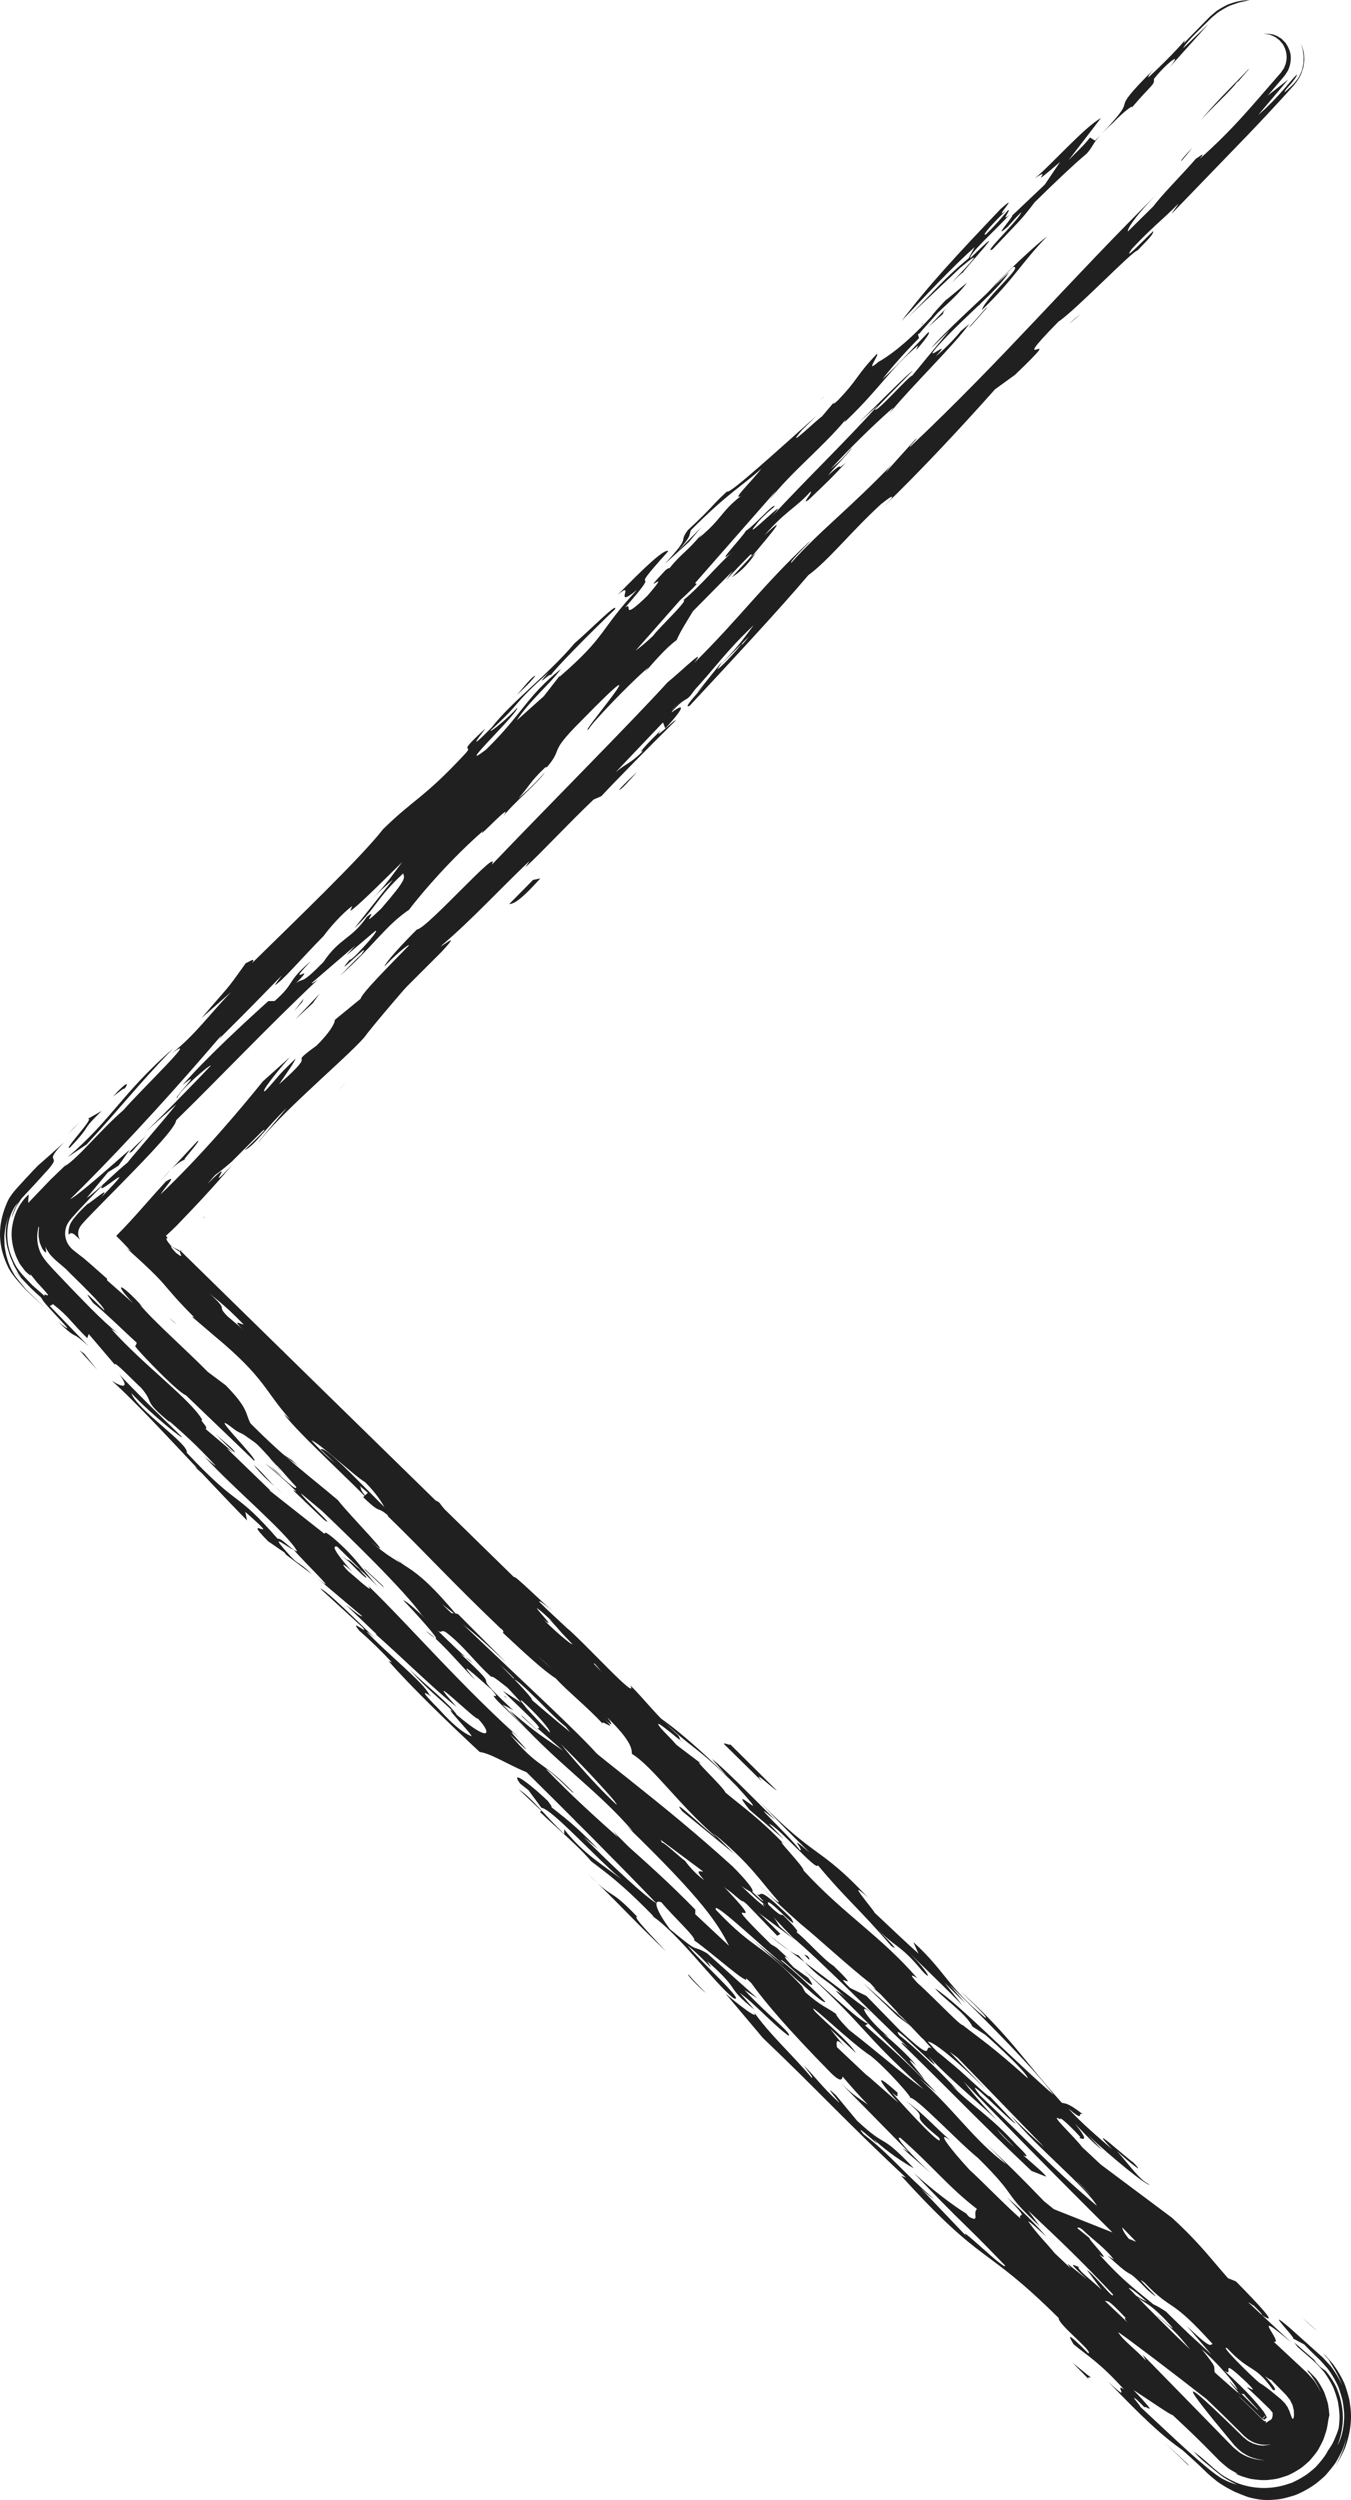 <svg width="40" height="74" viewBox="0 0 40 74" fill="none" xmlns="http://www.w3.org/2000/svg">
<path d="M32.956 3.634C33.273 3.299 33.601 3.058 33.498 3.2C34.107 2.481 34.182 2.527 34.165 2.337C34.54 1.859 35.063 1.473 34.621 2.001L35.784 0.705L35.035 1.426C35.092 1.283 35.392 0.995 35.693 0.701L35.806 0.59L35.834 0.563L35.847 0.549L35.908 0.494L35.968 0.445L36.026 0.397L36.055 0.373C36.063 0.366 36.091 0.349 36.108 0.337C36.187 0.287 36.268 0.241 36.345 0.2C36.425 0.159 36.482 0.147 36.548 0.121C36.611 0.101 36.669 0.075 36.725 0.065C36.837 0.042 36.931 0.022 37 0L36.865 0.01C36.745 0.018 36.627 0.041 36.514 0.079C36.442 0.102 36.371 0.119 36.275 0.173C36.228 0.197 36.181 0.223 36.136 0.251L36.067 0.294C36.047 0.305 36.029 0.318 36.011 0.332L35.881 0.441L35.872 0.448L35.813 0.501L35.798 0.517L35.768 0.548L35.706 0.611L35.047 1.283L35.084 1.188C34.813 1.522 34.213 2.1 33.997 2.294C34.015 2.247 33.972 2.245 34.203 2.007C32.595 3.612 33.921 2.591 32.62 3.957C32.701 3.872 32.805 3.769 32.956 3.634V3.634ZM31.387 4.793L30.935 5.463L29.97 6.378C29.996 6.426 29.343 7.143 29.838 6.711C29.922 6.614 30.09 6.423 30.238 6.281C30.213 6.467 29.031 7.576 29.387 7.38C30.108 6.612 30.239 6.516 30.63 5.991C31.317 5.315 31.831 4.835 32.177 4.545C32.367 4.33 32.346 4.252 32.593 3.985L32.422 4.163L32.274 4.07C32.086 4.311 31.872 4.502 31.637 4.743L32.594 3.498C32.128 3.741 31.116 4.892 30.638 5.279C31.273 4.843 30.263 5.757 31.387 4.793V4.793ZM32.593 3.985L32.62 3.957L32.593 3.985ZM25.123 59.217C24.888 58.985 24.791 58.944 24.742 58.925L27.372 61.565C27.321 61.451 26.603 60.65 27.128 61.14C26.937 60.878 26.22 60.217 26.078 60.16L26.317 60.303C25.65 59.756 25.358 59.218 25.788 59.579L25.737 59.528L23.823 58.08C24.425 58.713 24.379 58.475 25.123 59.217V59.217ZM35.3 4.373C34.971 4.727 34.94 4.781 34.991 4.753C35.098 4.63 35.202 4.504 35.3 4.373ZM23.376 57.742L22.776 57.288C23.007 57.479 23.218 57.639 23.376 57.742ZM28.142 60.267C28.147 60.264 28.156 60.266 28.148 60.247L27.874 60.048L27.88 60.054L28.142 60.267V60.267ZM11.178 46.029L11 45.861C11.063 45.924 11.122 45.979 11.178 46.029ZM35.682 67L34.443 65.897C34.632 66.019 34.059 65.463 34.344 65.671C34.25 65.587 33.819 65.18 33.916 65.312L34.156 65.55C33.442 65.029 33.777 65.442 32.681 64.49C33.257 65.187 33.588 65.413 33.968 65.706L34.288 65.999L35.396 66.838L35.682 67V67ZM19.584 21.31L19.579 21.331C19.588 21.316 19.588 21.311 19.584 21.31ZM19.56 21.414L19.579 21.331C19.532 21.41 19.307 21.667 19.56 21.414ZM23.633 57.872C23.598 57.874 23.509 57.829 23.376 57.742L23.823 58.08L23.633 57.872Z" fill="#202020"/>
<path d="M25.556 58.702L26.577 59.684L27 60C26.595 59.638 26.131 59.206 25.556 58.702ZM13.218 47.731C11.118 45.683 13.848 48.121 12.919 47.144C12.326 46.585 12.066 46.439 11.687 46.099C13.389 47.688 11.278 46.061 12.975 47.682C12.636 47.548 11.662 46.601 11.124 46.014C10.581 45.283 11.755 46.496 11.996 46.545C11.311 45.898 11.411 46.033 11.073 45.806C10.045 44.743 8.779 43.773 8.287 43.017C7.505 42.286 7.508 42.382 7.02 42C6.828 42.018 8.096 43.174 8.295 43.535C8.245 43.468 8.149 43.338 8.197 43.356L8.832 44.029C8.245 43.375 9.024 44.011 9.366 44.333C9.61 44.571 10.097 45.044 10.002 45.007L9.612 44.666C10.052 45.167 10.732 45.623 11.174 46.174C11.177 46.223 10.977 46.047 10.934 46.033C11.565 46.516 12.1 47.054 12.979 47.824L12.395 47.452C13.172 47.994 14.64 49.512 15.618 50.601C15.521 50.469 15.325 50.252 15.47 50.355C16.106 50.935 16.495 51.462 16.158 51.236C16.841 51.742 18.358 53.559 19.283 54.253L23.55 57.43C23.388 57.298 23.23 57.161 23.077 57.019C22.828 56.592 22.634 56.422 23.316 56.926C22.683 56.395 22.833 56.689 21.951 55.823C22.341 56.118 22.533 56.101 21.703 55.257C19.508 53.265 17.855 52.142 15.758 50.328C15.756 50.187 14.194 48.68 13.461 47.921C13.822 48.13 14.4 48.659 14.993 49.216L13.554 47.771L13.218 47.731V47.731Z" fill="#202020"/>
<path d="M17.795 52.311C17.748 52.252 17.697 52.195 17.644 52.136C17.668 52.172 17.712 52.224 17.795 52.311ZM14.591 49.368C14.601 49.372 14.601 49.367 14.606 49.367L14.415 49.191L14.591 49.368V49.368ZM23.608 57.354C23.755 57.458 23.854 57.544 24 57.648L23.713 57.402C23.614 57.324 23.561 57.292 23.608 57.354V57.354ZM23.908 57.894L23.811 57.856L23.945 58C23.976 57.999 23.974 57.971 23.908 57.894V57.894ZM5.217 39.183L5 39C5.123 39.118 5.182 39.163 5.217 39.183Z" fill="#202020"/>
<path d="M10.753 44.317C11.477 45.015 10.942 44.299 11.958 45.295L11.667 44.996C12.439 45.668 13.699 46.944 14.568 47.79C14.429 47.735 15.043 48.355 14.877 48.319C15.484 48.885 16.084 49.446 16.455 49.68C16.8 50.061 17.415 50.55 17.854 51.034C17.696 50.803 18.649 51.556 17.467 50.49C17.564 50.575 17.515 50.51 17.611 50.593C16.935 49.822 16.55 49.625 15.919 49.009C15.582 48.602 16.597 49.552 16.257 49.188C15.436 48.452 13.838 46.722 13.745 46.915C13.163 46.364 13.116 46.255 12.972 46.062C11.913 45.325 9.681 42.702 9.492 42.903C9.83 43.22 10.364 43.752 10.891 44.186L10.753 44.317ZM22.482 54.978L22.344 54.839L22.482 54.978ZM30.967 64.427L30.538 64.258C28.799 62.611 28.218 61.969 26.718 60.508C26.622 60.379 26.814 60.545 26.912 60.63C25.846 59.614 24.302 58.045 23.478 57.352C23.145 57.023 22.308 56.122 22.678 56.41C22.504 56.262 22.307 56.09 22.125 55.903C22.121 55.809 22.556 56.301 22.605 56.274C22.46 56.126 22.411 56.06 22.362 56.041C22.651 56.247 22.26 55.633 23.421 56.778C23.763 57.326 22.601 55.998 22.748 56.376C23.133 56.756 23.134 56.666 23.182 56.685C23.671 57.17 23.628 57.187 23.575 57.188C23.8 57.336 24.367 57.994 24.684 58.194C25.649 59.124 24.542 58.231 25.168 58.843L25.649 59.078L26.665 60.12C28.211 61.554 26.658 59.704 28.445 61.324C28.156 61.164 28.74 61.944 29.515 62.754C29.032 62.288 28.068 61.498 27.486 60.856C28.263 61.804 26.276 59.691 26.62 60.24C27.102 60.613 27.826 61.31 28.358 61.887L28.164 61.718C28.746 62.315 29.323 62.633 30.096 63.486C30.508 63.883 30.397 63.841 30.297 63.798C30.661 64.12 30.993 64.399 30.967 64.427V64.427ZM30.053 63.579L29.519 63.031C29.628 63.178 29.833 63.377 30.053 63.579ZM24.258 11.868L24.433 11.715C24.392 11.745 24.326 11.804 24.258 11.868ZM24.984 60.867L24.672 60.553C24.774 60.66 24.878 60.764 24.984 60.867V60.867ZM17.488 54.291L16.997 53.865C17.181 54.043 17.336 54.172 17.488 54.291ZM20.478 15.561L20.462 15.576L20.395 15.654L20.478 15.561ZM3.534 40.04C3.461 39.944 3.384 39.851 3.303 39.761C3.304 39.786 3.392 39.889 3.534 40.04ZM17.578 54.37L17.552 54.34C17.531 54.324 17.509 54.307 17.488 54.291L17.578 54.37V54.37ZM27.759 64.282L27.973 64.468C27.875 64.377 27.812 64.324 27.759 64.282ZM27.655 63.508C27.731 63.577 27.805 63.641 27.864 63.689L27.655 63.508ZM39 69L38.557 68.599C38.768 68.803 38.9 68.919 39 69ZM28.703 64.692C28.733 64.71 28.764 64.729 28.785 64.74C28.723 64.686 28.688 64.666 28.703 64.692ZM27.323 9.566L27.298 9.591L27.301 9.616L27.323 9.566V9.566ZM28.183 8.377L28.547 8C28.421 8.121 28.299 8.247 28.183 8.377V8.377ZM3.347 32.456C3.477 32.362 3.762 32.123 3.659 32.264C3.849 32.027 3.774 31.982 3.347 32.456ZM26.003 12.345C26.055 12.262 26.127 12.167 26.199 12.072C26.059 12.244 25.935 12.394 26.003 12.345ZM26.199 12.072L26.403 11.819C26.329 11.906 26.261 11.991 26.199 12.072ZM2.023 35.938C2.004 35.96 1.999 35.996 2 36.046C2.028 36.029 2.022 35.992 2.023 35.938V35.938Z" fill="#202020"/>
<path d="M28.51 8.067C28.548 7.973 30.084 6.315 28.726 7.644C28.69 7.504 29.547 6.741 29.884 6.361C29.603 6.601 29.957 6.175 29.846 6.223C29.679 6.411 29.493 6.647 29.193 6.935C29.018 7.03 29.436 6.557 29.799 6.224C29.324 6.606 30.274 5.61 29.631 6.181C28.365 7.509 27.48 8.458 26.696 9.499C27.414 8.738 28.216 7.885 28.857 7.314L28.679 7.645C27.926 8.263 27.553 8.736 26.872 9.403L28.427 7.93C29.2 7.284 28.739 7.773 28.194 8.346C28.333 8.209 28.462 8.089 28.51 8.067V8.067ZM28.157 9.756L28.185 9.732C28.205 9.708 28.23 9.678 28.241 9.661L28.157 9.756ZM37 70.994L36.84 70.893C36.962 70.988 37.005 71.013 37 70.994ZM26.885 10.29L26.886 10.289C26.886 10.29 26.886 10.29 26.885 10.29V10.29ZM36.063 69.993C36.069 69.996 36.076 69.999 36.087 70.004C36.073 69.995 36.071 69.997 36.063 69.993ZM33.556 70.769C33.559 70.779 33.557 70.784 33.568 70.802C33.641 70.866 33.611 70.829 33.556 70.769ZM36.053 69.998C36.056 69.996 36.056 69.992 36.063 69.994C36.058 69.993 36.05 69.99 36.053 69.998ZM20.034 54.542C20.034 54.542 20.071 54.604 20.137 54.695C20.174 54.718 20.152 54.68 20.034 54.542ZM23.029 57.76L23.077 57.826L23.029 57.76ZM2.362 33.206C2.239 33.327 2.118 33.45 2 33.576C2.124 33.456 2.245 33.333 2.362 33.206V33.206ZM36.087 70.004C36.127 70.029 36.182 70.067 36.268 70.132C36.173 70.059 36.121 70.024 36.087 70.004ZM14.912 50.19L15.016 50.277L14.963 50.217L14.912 50.19Z" fill="#202020"/>
<path d="M13.64 48.958C13.704 49.004 13.738 49.02 13.777 49.044C13.168 48.501 12.143 47.411 11.937 47.367C12.134 47.56 13.102 48.617 12.882 48.492C13.304 48.873 13.842 49.521 14.072 49.723C13.456 49.022 14.069 49.584 14.542 50.001C14.924 50.428 14.4 49.99 14.735 50.352L15.682 51.277L14.875 50.453L15.201 50.623L15.111 50.547C13.691 49.207 15.106 50.317 13.64 48.958V48.958ZM13.777 49.044C13.868 49.125 13.95 49.195 14.018 49.245C13.886 49.117 13.827 49.074 13.777 49.044ZM8.257 43.294L8 43.063L8.257 43.294ZM27.195 60.173C27.196 60.22 27.955 61.069 28 60.995L27.297 60.258L27.195 60.173ZM10.153 27.844C10.062 27.931 9.971 28.02 9.882 28.111L9.839 28.172C9.903 28.127 10.069 27.939 10.153 27.844ZM12.605 48.273C12.761 48.41 12.837 48.467 12.882 48.492C12.781 48.402 12.685 48.322 12.605 48.273ZM10.346 27.935C10.477 27.838 10.672 27.696 10.719 27.695C10.953 27.463 11.086 27.268 11.313 27.02C11.053 27.296 10.736 27.6 10.346 27.935ZM11.331 27L11.313 27.02L11.331 27Z" fill="#202020"/>
<path d="M26.723 59.721L26.492 59.518L26.622 59.614L26.077 59.036C25.995 58.964 25.914 58.891 25.835 58.816C25.874 58.85 25.908 58.871 25.932 58.882L25.759 58.696C25.247 58.313 24.085 57.249 23.725 56.966C23.272 56.57 22.735 56.067 22.413 55.737C22.715 56.04 23.13 56.427 23.044 56.273C22.465 55.625 22.27 55.225 21.117 54.259L21.742 54.876L20.206 53.619C19.77 53.076 20.972 54.246 21.215 54.391C20.059 53.375 19.33 52.299 18.708 51.913C18.706 51.774 18.702 51.541 17.98 50.837C18.417 51.428 17.501 50.462 17.839 50.966C17.552 50.76 17.066 50.149 16.974 50.16L17.069 50.198C15.957 48.877 15.386 48.65 14.807 48.188C13.316 46.764 12.69 46.053 11.486 44.881C11.485 44.788 11.288 44.339 10.805 43.869C10.52 43.71 9.411 42.668 9.22 42.638C10.042 43.521 9.988 43.266 10.518 43.756C10.861 44.263 10.474 43.877 11.006 44.505C10.569 44.006 8.839 42.441 8.403 41.852L8.596 42.021C7.822 41.158 7.864 40.805 6.376 39.566L5.673 38.966C5.713 38.989 5.726 38.984 5.75 38.993C5.219 38.459 5.05 38.241 4.857 38.019C4.806 37.961 4.754 37.903 4.701 37.847C4.629 37.771 4.555 37.697 4.48 37.624C4.307 37.455 4.076 37.241 3.714 36.917C3.826 37.017 3.777 36.951 3.889 37.051C3.745 36.89 3.596 36.734 3.441 36.582C3.726 36.297 3.982 36.013 4.232 35.73L4.6 35.315L4.908 34.974C5.285 34.732 4.9 35.112 4.757 35.351C5.966 34.202 7.128 32.82 7.781 32.01L8.583 31.291C8.158 31.768 7.676 32.387 7.855 32.29C8.261 31.861 8.148 31.91 8.754 31.334C8.695 31.477 8.487 31.763 8.262 32.094C9.56 30.947 8.384 31.671 9.374 30.949C9.76 30.567 9.922 30.282 9.912 30.189L10.678 29.563C10.69 29.421 11.548 28.561 12.103 27.99C12.144 27.893 11.578 28.372 11.389 28.61C11.379 28.517 11.956 27.895 12.344 27.513C12.624 27.509 14.855 24.98 14.561 25.596C16.252 23.827 18.678 21.392 19.766 20.196C20.182 19.859 20.954 19.096 20.558 19.619C21.956 18.232 22.535 17.375 23.96 16.035C24.092 15.939 23.334 16.659 23.43 16.656C24.281 15.701 25.138 15.076 26.509 13.643C26.274 13.88 26.234 13.977 26.215 14.024C26.168 14.026 26.744 13.405 27.086 13.021C27.302 12.83 26.83 13.308 26.962 13.212C29.748 10.58 31.63 8.338 34.34 5.66C33.566 6.425 33.366 6.805 33.395 6.851L34.153 6.102C34.399 5.767 34.967 5.203 35.408 4.698C35.483 4.657 35.733 4.446 35.519 4.702C36.312 4.006 36.854 3.385 37.432 2.717L37.877 2.205L37.933 2.14L37.967 2.087C37.991 2.053 38.017 2.022 38.029 1.981C38.066 1.907 38.085 1.825 38.092 1.741C38.098 1.658 38.09 1.571 38.063 1.489C38.047 1.45 38.038 1.399 38.018 1.379C38.01 1.365 38.004 1.351 37.998 1.336L37.994 1.324L37.977 1.304L37.943 1.263L37.874 1.181L37.865 1.171L37.864 1.17C37.912 1.223 37.877 1.184 37.887 1.196L37.886 1.194L37.882 1.192L37.868 1.181L37.84 1.16L37.786 1.114C37.764 1.104 37.743 1.094 37.722 1.082C37.677 1.051 37.644 1.051 37.611 1.033C37.603 1.023 37.559 1.018 37.519 1.014L37.4 1L37.535 1.002C37.553 1.003 37.587 1 37.599 1.004C37.629 1.013 37.659 1.017 37.69 1.019L37.756 1.045C37.807 1.058 37.852 1.09 37.903 1.123L37.922 1.134L37.933 1.14L37.937 1.143L37.939 1.144L37.939 1.145C37.931 1.135 37.959 1.166 37.921 1.124L37.924 1.127L37.97 1.174C38.001 1.206 38.032 1.238 38.063 1.27C38.119 1.348 38.197 1.491 38.215 1.644C38.227 1.797 38.199 1.952 38.132 2.091C38.09 2.157 38.058 2.214 38.002 2.28L37.849 2.46L37.531 2.833L38.144 2.352L37.253 3.403C37.883 2.868 38.282 2.283 38.405 2.207C38.392 2.256 38.354 2.31 38.31 2.368L38.242 2.457L38.176 2.53C38.091 2.625 38.023 2.709 38.037 2.732C38.184 2.596 38.29 2.51 38.389 2.377C38.44 2.32 38.469 2.258 38.495 2.201C38.522 2.144 38.549 2.092 38.558 2.036L38.592 1.876L38.596 1.707C38.601 1.648 38.586 1.586 38.576 1.518C38.571 1.449 38.547 1.378 38.519 1.298C38.617 1.498 38.653 1.769 38.574 2.044C38.534 2.18 38.471 2.32 38.373 2.441C38.35 2.47 38.324 2.507 38.303 2.531L38.238 2.603L38.106 2.75C37.726 3.168 37.34 3.581 36.949 3.989L34.75 6.265C34.577 6.458 34.873 6.075 34.891 6.028C34.419 6.506 34.089 6.746 33.513 7.366C33.201 7.795 33.842 7.128 34.144 6.84C34.155 6.932 34.003 7.077 33.681 7.412C33.541 7.414 31.849 9.182 31.34 9.519C29.602 11.288 31.801 9.418 30.053 11.094L29.46 11.524C28.524 12.575 27.289 13.91 26.143 15.013L26.378 14.775C26.503 14.584 26.22 14.823 26.087 14.921C25.2 15.734 24.53 16.59 23.934 17.024C23.046 18.073 21.486 19.745 20.418 20.892C20.013 21.087 21.78 19.364 22.177 18.84L21.166 19.845C21.79 19.223 21.997 18.938 22.313 18.506C21.406 19.368 21.206 19.748 20.391 20.61C20.428 20.517 20.299 20.611 19.91 20.995L19.869 21.173C19.856 21.175 19.808 21.212 19.684 21.327L18.23 22.855C18.577 22.569 18.653 22.613 19.04 22.23C18.862 22.327 19.182 21.994 19.57 21.611C19.276 21.992 19.985 21.274 20.014 21.32C19.237 22.088 18.293 23.043 17.804 23.567L17.575 23.667C16.819 24.385 16.074 25.195 15.554 25.674L15.678 25.484C14.772 26.345 13.94 27.253 13.09 27.972C12.372 28.83 11.437 29.879 10.867 30.597C10.604 31.022 8.442 32.798 7.667 33.799C7.598 33.85 8.217 33.129 8.49 32.796C7.884 33.372 7.515 33.942 7.242 34.041C8.603 32.748 7.102 34.043 7.677 33.423C7.055 34.044 6.413 34.712 6.139 35.046C7.147 34.044 5.9 35.521 6.884 34.469C6.542 34.878 6.125 35.341 5.677 35.812L5.243 36.266C5.135 36.374 5.025 36.479 4.911 36.581L4.969 36.646C4.894 36.646 4.916 36.703 5.079 36.894C5.082 36.898 5.299 37.006 5.296 37.002C5.396 37.111 5.276 37.025 5.171 36.954C5.067 36.886 4.978 36.833 5.211 37.084C5.296 37.145 5.336 37.17 5.507 37.329C5.659 37.469 5.809 37.612 5.956 37.757L6.899 38.701C7.52 39.324 8.086 39.873 8.372 39.986C9.001 40.745 6.978 38.738 7.945 39.863C7.272 39.318 6.5 38.411 6.213 38.297C6.836 38.867 6.359 38.585 6.744 38.97L7.465 39.58L7.32 39.43C8.522 40.462 10.258 42.263 11.703 43.669C13.001 44.786 13.96 45.491 15.404 46.943C14.924 46.568 16.563 48.19 15.555 47.374C16.183 48.086 16.9 48.693 16.95 48.669C16.372 48.068 16.754 48.45 16.274 47.937C16.656 48.226 17.43 48.998 17.719 49.344C17.574 49.194 17.622 49.258 17.575 49.24C18.251 49.972 17.959 49.532 18.488 50.02C18.587 50.243 19.599 51.156 20.032 51.651L20.799 52.232C20.368 51.923 21.425 52.897 21.477 53.058C22.004 53.497 22.485 53.828 23.207 54.577C22.871 54.305 23.836 55.29 23.788 55.363C24.995 56.676 26.047 57.278 27.158 58.553C27.107 58.53 26.825 58.329 27.16 58.692C27.453 58.949 27.928 59.435 28.23 59.722L28.219 59.714L28.236 59.728C28.384 59.868 28.482 59.951 28.5 59.94C29.064 60.382 29.385 60.58 30.429 61.517C30.425 61.376 29.559 60.57 29.174 60.231L28.792 59.987C28.596 59.586 27.877 59.115 27.684 58.854C28.403 59.324 30.089 61.058 31.194 62.006C30.663 61.287 29.312 59.916 28.108 58.744L28.592 59.306L27.967 58.689L28.497 59.361C27.919 58.761 27.39 58.273 26.86 57.739C27.486 58.358 27.634 58.695 27.296 58.329C26.667 57.57 26.526 57.652 25.997 57.12C26.287 57.42 26.672 57.804 26.384 57.597C25.417 56.472 25.079 56.244 24.213 55.208C24.216 55.44 23.009 54.035 22.771 53.987L23.204 54.437L22.195 53.573C21.422 52.619 23.058 54.24 21.805 52.864C20.599 51.644 20.51 51.795 19.543 50.854C19.927 51.099 20.745 51.794 21.516 52.563L21.081 52.066C21.368 52.272 22.428 53.341 22.957 53.875C21.998 53.078 23.346 54.308 23.685 54.767C23.825 54.774 23.249 54.223 23.97 54.834C23.343 54.214 23.246 54.128 22.474 53.313C24.165 55.051 24.251 54.621 25.698 56.167C24.976 55.51 25.844 56.502 25.895 56.616C26.229 56.932 26.905 57.572 27.194 57.826L27.043 57.487C27.959 58.314 28.061 58.817 29.169 59.722C29.358 59.795 28.3 58.821 28.493 58.99C29.935 60.302 30.279 60.949 31.434 62.239C31.532 62.279 31.578 62.205 32.058 62.58C31.866 62.504 32.154 62.848 31.629 62.41C32.015 62.842 32.543 63.282 32.927 63.619C32.107 62.738 33.359 63.884 33.551 64.006C33.983 64.455 33.358 63.929 33.07 63.675C33.41 64.043 33.747 64.546 34.035 64.661C33.988 64.735 32.883 63.834 32.209 63.195L32.643 63.646C32.306 63.373 32.258 63.307 31.827 62.861C32.211 63.335 32.117 63.344 31.974 63.287C31.926 63.223 32.019 63.304 31.974 63.242C31.635 62.875 31.346 62.621 31.396 62.735C30.996 62.498 31.837 63.273 32.037 63.552L32.595 64.073L34.698 65.644C35.516 66.396 35.807 66.809 36.36 67.436L36.592 67.528C37.27 68.215 37.894 68.879 37.367 68.53C37.365 68.483 37.269 68.398 37.124 68.247C37.095 68.237 37.054 68.21 37.005 68.172C36.986 68.162 36.975 68.158 36.959 68.151L38.233 69.336C36.886 68.2 38.044 69.4 37.712 69.316C38.008 69.591 38.303 69.867 38.599 70.142L38.709 70.245L38.852 70.405L38.892 70.45C38.896 70.453 38.908 70.47 38.919 70.487L38.952 70.536C38.992 70.599 39.026 70.656 39.052 70.703C39.105 70.799 39.129 70.855 39.126 70.852C39.067 70.708 38.994 70.57 38.909 70.44C38.902 70.43 38.895 70.421 38.889 70.412L38.854 70.362C38.837 70.337 38.821 70.312 38.804 70.287L38.8 70.28L38.799 70.279L38.741 70.216L38.74 70.214L38.738 70.211L38.729 70.2L38.717 70.181C38.704 70.161 38.707 70.157 38.722 70.165C38.729 70.169 38.74 70.176 38.752 70.185L38.763 70.193L38.763 70.193L38.823 70.259L38.825 70.26L38.827 70.263L38.832 70.267L38.854 70.289C38.886 70.322 38.923 70.358 38.968 70.409C39.052 70.524 39.138 70.664 39.205 70.806C39.25 70.927 39.293 71.052 39.321 71.168C39.34 71.287 39.353 71.398 39.361 71.489C39.344 71.546 39.332 71.604 39.324 71.663C39.308 71.752 39.298 71.87 39.252 72.002C39.231 72.069 39.208 72.141 39.181 72.216C39.148 72.288 39.109 72.363 39.067 72.441C39.028 72.52 38.976 72.595 38.915 72.668L38.824 72.779L38.777 72.834L38.771 72.841L38.7 72.904L38.693 72.911L38.678 72.924L38.556 73.028C38.472 73.089 38.346 73.166 38.234 73.222L38.147 73.265L38.074 73.291L37.924 73.339C37.825 73.372 37.724 73.388 37.622 73.398C37.42 73.428 37.221 73.404 37.041 73.377C36.862 73.332 36.697 73.285 36.568 73.208L36.655 73.229C36.535 73.162 36.399 73.097 36.281 72.991C36.221 72.942 36.156 72.886 36.099 72.833L36.004 72.735L35.584 72.311C35.298 72.029 35.007 71.752 34.712 71.479C34.712 71.525 33.944 70.99 33.562 70.746C34.41 71.639 33.864 71.152 33.891 71.264C33.804 71.171 33.642 71.008 33.614 70.999C33.469 70.894 33.758 71.193 33.76 71.24C34.24 71.686 34.722 72.143 35.144 72.525C35.332 72.697 35.525 72.865 35.722 73.028L35.874 73.151C35.964 73.222 36.053 73.285 36.138 73.34C36.311 73.445 36.484 73.508 36.624 73.551C36.428 73.446 36.243 73.353 36.093 73.227C36.019 73.169 35.932 73.099 35.874 73.05L35.772 72.965C35.634 72.852 35.489 72.737 35.344 72.564C35.485 72.669 35.62 72.78 35.751 72.897C35.786 72.928 35.822 72.959 35.858 72.992L35.922 73.05L36.045 73.152C36.208 73.293 36.407 73.398 36.617 73.492C37.075 73.671 37.581 73.693 38.053 73.553C38.116 73.534 38.178 73.514 38.24 73.493C38.316 73.459 38.393 73.421 38.468 73.38C38.543 73.338 38.617 73.293 38.688 73.245C38.71 73.23 38.716 73.224 38.721 73.221L38.739 73.206L38.777 73.176L38.853 73.115L38.862 73.107L38.867 73.103L38.956 73.023L38.96 73.019L38.995 72.98L39.065 72.9C39.157 72.792 39.246 72.68 39.312 72.549L39.379 72.448C39.42 72.387 39.47 72.303 39.507 72.213C39.547 72.123 39.583 72.031 39.608 71.96C39.632 71.89 39.64 71.841 39.64 71.841L39.65 71.738C39.654 71.671 39.666 71.577 39.658 71.464C39.649 71.335 39.633 71.207 39.61 71.08C39.571 70.941 39.533 70.805 39.467 70.652C39.404 70.523 39.332 70.399 39.25 70.28L39.211 70.224C39.195 70.202 39.197 70.207 39.19 70.198L39.073 70.067L38.986 69.972L38.979 69.966L38.965 69.953L38.941 69.931L38.901 69.894C38.879 69.874 38.866 69.863 38.866 69.863C38.911 69.899 38.947 69.927 38.979 69.95L38.991 69.958L38.997 69.962L38.997 69.962L39.079 70.052L39.08 70.052L39.081 70.053L39.084 70.056L39.104 70.072L39.141 70.1L39.209 70.148L39.243 70.172C39.259 70.186 39.295 70.232 39.322 70.267C39.38 70.343 39.445 70.437 39.514 70.561L39.565 70.659L39.601 70.748C39.625 70.811 39.65 70.881 39.674 70.96C39.756 71.269 39.844 71.753 39.599 72.385C39.641 72.312 39.737 72.115 39.776 71.826C39.793 71.68 39.811 71.514 39.788 71.332C39.78 71.238 39.767 71.144 39.75 71.051C39.726 70.956 39.697 70.858 39.663 70.759C39.624 70.594 39.41 70.234 39.3 70.102L39.205 69.994L39.091 69.867L39.065 69.842L39.012 69.792C38.875 69.663 38.742 69.53 38.612 69.394L38.28 69.217C38.421 69.271 37.361 68.202 38.179 68.898C38.493 69.18 38.808 69.462 39.122 69.743L39.149 69.768L39.163 69.779L39.169 69.785L39.171 69.787L39.271 69.897L39.274 69.9L39.363 69.997L39.402 70.04C39.403 70.039 39.431 70.078 39.444 70.097L39.491 70.164C39.551 70.252 39.599 70.334 39.636 70.401C39.711 70.538 39.743 70.616 39.74 70.611C39.744 70.617 39.712 70.527 39.649 70.391C39.613 70.315 39.573 70.24 39.531 70.166L39.422 69.988L39.336 69.843L39.231 69.728L39.229 69.726L39.227 69.722L39.222 69.716L39.213 69.704C39.208 69.697 39.203 69.69 39.199 69.684C39.191 69.674 39.186 69.668 39.186 69.668L39.232 69.711L39.237 69.717L39.348 69.838L39.359 69.851L39.385 69.881C39.403 69.902 39.423 69.926 39.446 69.952L39.463 69.973L39.471 69.983C39.477 69.99 39.483 69.997 39.488 70.005C39.607 70.17 39.71 70.346 39.796 70.531C39.843 70.645 39.873 70.745 39.906 70.859L39.951 71.028C39.961 71.085 39.968 71.143 39.975 71.201C40.05 71.667 39.944 72.138 39.82 72.468C39.749 72.63 39.677 72.761 39.626 72.85C39.576 72.941 39.538 72.986 39.538 72.986C39.538 72.986 39.545 72.974 39.558 72.954C39.572 72.934 39.589 72.904 39.608 72.866C39.646 72.792 39.694 72.691 39.736 72.588C39.777 72.496 39.808 72.4 39.83 72.302L39.861 72.168C39.837 72.258 39.81 72.344 39.782 72.427C39.752 72.51 39.712 72.586 39.674 72.661C39.636 72.736 39.597 72.807 39.557 72.875C39.515 72.942 39.467 73.001 39.421 73.06C39.375 73.118 39.328 73.174 39.282 73.226L39.247 73.265L39.23 73.284L39.226 73.289L39.224 73.291L39.108 73.395L39.104 73.398L39.073 73.424C39.033 73.457 38.994 73.488 38.959 73.517C38.755 73.667 38.447 73.831 38.289 73.874C38.117 73.925 37.967 73.969 37.834 73.981C37.566 74.011 37.378 74.003 37.231 73.975C37.084 73.948 36.978 73.928 36.877 73.886C36.763 73.843 36.651 73.797 36.54 73.749C36.412 73.681 36.242 73.601 36.035 73.449C35.98 73.406 35.926 73.362 35.873 73.318L35.786 73.242L35.741 73.201L35.72 73.181L35.543 73.009C35.368 72.845 35.191 72.683 35.012 72.524C34.39 72.092 33.812 71.538 32.8 70.488C33.569 71.211 32.942 70.499 33.278 70.725C32.554 69.928 32.219 69.749 31.786 69.391C31.641 69.149 31.543 68.972 32.218 69.656C32.407 69.638 31.302 68.783 31.347 68.615C29.083 66.375 29.191 67.159 26.682 64.404L26.824 64.459C25.093 62.847 24.176 61.835 22.589 60.326L21.475 59.003C21.765 59.258 22.582 59.907 22.292 59.514C22.776 60.214 23.446 60.803 24.028 61.498C24.122 61.535 23.882 61.255 23.786 61.124C24.172 61.51 24.316 61.751 24.846 62.24C24.845 62.193 24.315 61.612 24.748 62.016L25.375 62.773C26.338 63.665 25.996 63.066 27.058 64.182C26.794 64.041 26.291 63.716 25.854 63.31C26.34 63.819 25.151 62.686 25.57 63.175C26.38 63.799 26.656 64.215 27.668 65.108C27.543 65.009 27.496 64.997 27.255 64.769L28.605 66.184C28.314 65.791 29.809 67.264 29.758 67.059C28.311 65.559 28.699 66.037 27.058 64.32C27.553 64.776 28.247 65.308 28.609 65.521C28.62 65.539 28.642 65.565 28.693 65.618C29.027 65.797 28.786 65.516 28.926 65.386C28.061 64.718 27.626 64.129 26.663 63.284C26.418 63.188 27.095 63.9 27.565 64.329L26.717 63.584L26.908 63.706L24.904 61.668C25.293 62.045 25.466 62.132 25.699 62.299C25.44 62.037 25.2 61.76 24.946 61.465C24.934 61.593 24.847 61.606 24.593 61.351C23.305 60.039 22.643 59.255 22.242 58.697L22.085 58.551C22.231 58.84 21.028 57.761 20.549 57.432C20.644 57.378 19.922 56.72 19.583 56.309C19.297 56.195 19.446 56.578 19.834 57.102C20.795 57.901 20.407 57.515 20.936 57.818L22.426 59.15L22.041 58.904C22.717 59.635 23.486 60.219 23.345 60.256C22.913 59.945 22.332 59.297 21.902 58.988L22.337 59.485C21.425 58.753 21.999 58.981 20.939 58.051C21.231 58.491 20.843 57.966 20.365 57.592C20.655 57.985 22.144 59.316 21.715 59.146C21.14 58.686 20.12 57.262 19.305 56.707L19.353 56.726C18.356 55.703 17.926 55.423 17.501 55.092C17.111 54.623 16.457 54.09 15.985 53.631L16.034 53.605L15.359 52.966C15.741 53.21 16.13 53.735 16.706 54.287L16.705 54.148C17.276 54.879 17.837 55.186 18.403 55.629C17.606 54.958 16.339 53.546 16.03 53.51L15.644 52.987L15.401 52.796C15.114 52.406 15.543 52.668 16.218 53.306C16.315 53.438 16.363 53.503 16.314 53.483C16.651 53.756 16.986 53.981 17.709 54.731L17.278 54.376C18.194 55.295 19.058 56.1 19.442 56.345C18.141 54.996 16.84 53.692 15.588 52.456C15.062 52.246 14.537 51.9 14.203 51.859C13.338 51.054 12.181 49.944 11.506 49.169L11.602 49.207C11.297 48.877 10.975 48.564 10.637 48.268C10.301 47.857 10.972 48.446 10.731 48.166L9.482 47.023C9.622 47.031 10.632 48.033 11.116 48.505C11.02 48.42 10.827 48.25 10.876 48.317C11.407 48.898 12.559 49.818 12.707 50.155C12.995 50.408 12.084 49.677 12.999 50.595C13.58 51.243 13.866 51.356 13.959 51.392C14.007 51.365 13.043 50.381 13.428 50.673C12.943 50.201 12.704 50.06 12.127 49.415C12.607 49.883 13.329 50.448 13.523 50.757C14.533 51.62 14.574 51.312 14.141 50.862C14.191 51.022 12.358 49.228 13.519 50.523C12.895 50.044 11.883 49.04 11.114 48.365L11.161 48.384L10.245 47.509C10.391 47.615 10.68 47.868 10.726 47.84L9.38 46.704C10.148 47.332 8.992 46.226 8.703 45.88C8.512 45.804 7.984 45.363 8.418 45.859C8.901 46.421 8.754 46.131 9.236 46.6L8.47 46.02L8.421 45.953L7.94 45.623C7.025 44.705 8.514 45.852 7.263 44.753L7.315 45.006C5.965 43.636 4.326 41.783 3.315 40.872C3.638 41.079 3.848 41.104 3.537 40.686C3.935 41.116 4.774 41.942 5.38 42.525C5.477 42.657 4.516 41.904 3.89 41.239C4.038 41.714 5.619 42.758 5.528 42.999C7.121 44.697 6.921 44.062 8.224 45.551C8.318 45.496 8.659 45.91 8.799 45.918C8.506 45.385 6.921 44.062 6.054 43.117C6.149 43.2 6.339 43.367 6.388 43.387C5.76 42.72 5.475 42.47 4.993 42.047L5.041 42.112C4.175 41.397 4.606 41.57 4.172 41.073C3.98 40.905 3.352 40.239 3.402 40.397L2.627 39.487L2.584 39.61C2.103 39.141 2.054 38.983 1.57 38.604L1.475 38.658L2.634 39.86C2.009 39.289 2.395 39.765 1.72 39.126C2.129 39.451 2.009 39.311 1.786 39.073C1.675 38.953 1.538 38.809 1.429 38.686C1.374 38.625 1.326 38.569 1.292 38.523C1.277 38.504 1.263 38.484 1.251 38.463C1.237 38.447 1.227 38.428 1.219 38.409C1.105 38.307 0.991 38.205 0.883 38.098L0.659 37.863L0.546 37.744C0.509 37.704 0.484 37.658 0.453 37.615L0.536 37.726L0.638 37.827L0.549 37.706L0.487 37.59C0.447 37.516 0.403 37.453 0.381 37.383L0.3 37.192C0.277 37.129 0.263 37.066 0.243 37.003C0.197 36.877 0.185 36.739 0.167 36.575C0.17 36.493 0.174 36.403 0.183 36.304C0.197 36.206 0.228 36.1 0.255 35.982L0.17 36.279C0.154 36.378 0.141 36.476 0.128 36.572C0.127 36.668 0.131 36.763 0.135 36.858C0.143 36.953 0.166 37.044 0.181 37.136C0.226 37.318 0.286 37.499 0.388 37.666C0.428 37.754 0.498 37.833 0.564 37.916L0.773 38.171L1.162 38.545C1.249 38.624 1.335 38.698 1.432 38.781L1.206 38.589C1.177 38.566 1.086 38.48 1.011 38.411L0.762 38.179C0.586 37.98 0.377 37.771 0.249 37.527C0.128 37.278 0.037 37.01 0.013 36.751C-0.048 36.227 0.123 35.799 0.2 35.616C0.308 35.344 0.534 35.14 0.715 34.934C0.893 34.741 1.118 34.496 1.198 34.436C1.422 34.236 1.647 34.046 1.89 33.813C1.447 34.283 1.584 34.259 1.595 34.34C1.601 34.38 1.575 34.446 1.43 34.613L1.014 35.07L0.646 35.465C0.586 35.543 0.539 35.633 0.479 35.724C0.437 35.823 0.386 35.927 0.35 36.043C0.345 35.969 0.466 35.674 0.554 35.583C0.378 35.734 0.17 36.181 0.223 36.705C0.24 36.965 0.34 37.227 0.464 37.461C0.597 37.689 0.801 37.874 0.961 38.046L1.327 38.367C1.277 38.269 1.396 38.353 1.412 38.343C1.422 38.34 1.434 38.34 1.391 38.286C1.345 38.229 1.255 38.128 1.095 37.957L0.876 37.684C0.941 37.778 0.915 37.775 0.825 37.696C0.803 37.676 0.775 37.653 0.746 37.623L0.664 37.515C0.635 37.475 0.598 37.432 0.569 37.381C0.543 37.327 0.516 37.27 0.486 37.21C0.384 36.965 0.305 36.632 0.364 36.286C0.422 35.94 0.574 35.601 0.85 35.356L0.84 35.485C0.833 35.547 0.838 35.609 0.841 35.61C0.834 35.607 0.92 35.519 1.047 35.386L1.504 34.909L2.001 34.431L1.914 34.527C2.358 34.237 2.944 33.476 3.662 32.852C4.106 32.327 6.005 30.508 5.08 31.183C5.758 30.655 6.195 30.035 6.839 29.365L5.968 30.134C6.857 29.085 6.631 29.417 7.275 28.511C7.386 28.465 7.586 28.319 7.462 28.509C8.774 27.219 10.673 25.4 11.343 24.543C12.269 23.634 12.552 23.629 13.79 22.292C14.045 22.005 13.467 22.393 14.357 21.578C14.423 21.529 13.62 22.482 14.563 21.527C15.151 20.764 16.207 19.995 17.011 19.041C17.509 18.611 18.306 17.796 18.209 18.034C17.455 18.75 16.425 19.802 16.3 19.994C16.359 19.85 15.733 20.474 16.244 19.901C15.074 20.955 15.564 20.664 14.526 21.621C14.486 21.718 15.12 21.189 15.309 20.95C15.412 21.043 13.383 22.956 14.39 22.189C15.468 21.136 15.581 20.618 16.611 19.8C16.299 20.228 15.668 20.755 15.299 21.326L16.1 20.609L16.582 19.99L16.563 20.037C17.998 18.79 17.707 18.701 18.862 17.458C18.096 18.083 18.853 17.129 18.287 17.609C19.079 16.797 19.683 16.224 19.787 16.315C18.361 17.889 19.805 16.503 18.51 17.982C18.774 17.79 18.322 18.453 19.163 17.64C20.027 16.643 18.802 17.837 19.702 16.879C19.765 16.833 19.831 16.785 19.813 16.831C20.191 16.355 20.332 16.353 20.794 15.782L20.691 15.924C21.39 15.348 21.324 15.162 21.939 14.68C21.646 14.826 22.249 14.254 22.545 13.87C21.96 14.397 21.553 14.593 20.458 15.692C20.382 15.881 20.494 15.833 20.07 16.31L20.779 15.592C20.634 15.755 20.531 15.886 20.401 16.038L19.683 16.692C20.514 15.785 20.053 16.121 20.364 15.694C21.187 14.927 21.006 15.025 21.527 14.545C21.56 14.679 23.209 13.161 24.182 12.303L23.752 12.723C23.138 13.438 24.281 12.337 24.329 12.335L24.773 11.811C24.688 11.907 24.581 12.052 24.8 11.858C25.443 11.19 25.321 11.144 25.962 10.476C26.058 10.473 25.573 11.095 26.006 10.713C26.187 10.614 26.744 10.275 27.576 9.367C27.62 9.288 27.837 9.054 28.091 8.786C28.057 8.824 28.013 8.872 28 8.891L28.631 8.366C28.216 8.935 27.594 9.321 27.177 9.893L27.21 10.009C26.823 10.393 26.331 10.947 26.129 11.225C26.731 10.653 26.835 10.51 27.479 9.84C27.618 9.796 27.189 10.292 27.128 10.363L27.183 10.223C26.335 10.941 26.08 11.461 25.088 12.418C24.937 12.562 25.022 12.467 25.04 12.42C24.321 13.279 23.444 13.951 22.77 14.811L22.982 14.522L20.586 17.253L20.607 17.29C20.738 17.195 20.353 17.576 20.135 17.768L20.135 17.767L18.818 19.26C19 19.123 19.174 18.975 19.34 18.817C19.466 18.623 20.435 17.717 20.228 17.768C20.71 17.383 21.343 16.62 21.692 16.333C21.06 16.86 22.023 15.857 22.082 15.713C22.327 15.568 22.94 14.854 22.93 14.995C23.063 14.898 22.601 15.235 22.393 15.52C21.846 16.187 23.563 14.467 22.863 15.279C23.782 14.274 25.074 13.031 26.009 11.982L25.424 12.508C25.877 12.078 26.91 11.024 27.02 10.977C26.699 11.312 26.313 11.693 25.906 12.124C25.96 12.218 26.917 11.119 27.01 11.118L28.108 9.782L27.569 10.309C27.861 9.93 29.035 8.873 29.875 8.06C29.501 8.634 28.626 9.305 27.794 10.212C27.199 10.88 28.284 9.922 27.709 10.542C27.889 10.411 28.277 10.02 28.445 9.802L28.7 9.586C28.258 10.21 27.037 11.38 26.318 12.253C26.378 12.174 26.429 12.102 26.44 12.07C25.789 12.645 25.165 13.266 24.59 13.886C24.937 13.6 25.043 13.456 25.213 13.265C25.259 13.265 24.703 13.837 24.514 14.075C25.099 13.548 24.673 14.026 25.041 13.691C24.7 14.074 24.399 14.36 23.947 14.79C23.682 14.983 24.088 14.553 23.995 14.554C23.567 15.034 23.248 15.131 22.634 15.847C23.541 14.985 22.5 16.178 22.226 16.513L22.378 16.368C22.15 16.701 21.913 16.941 21.669 17.084C22.011 16.702 22.378 16.368 22.219 16.416C21.982 16.657 21.745 16.896 21.489 17.183L21.697 16.898L20.516 18.093C20.376 18.329 20.129 18.71 20.035 18.945C19.705 19.185 19.343 19.617 19.089 19.903L19.195 19.758C18.627 20.239 17.491 21.435 17.436 21.576C17.021 21.911 19.819 18.668 17.202 21.344C16.193 22.347 16.71 22.105 16.181 22.724C16.181 22.724 16.2 22.678 16.133 22.725C15.681 23.154 15.689 23.25 15.348 23.633C15.634 23.39 16.019 23.01 16.122 22.867C16.047 23.056 15.197 23.776 14.903 24.157C15.255 23.633 14.015 24.972 14.311 24.588C13.375 25.404 12.505 26.407 12.109 26.93C11.402 27.412 11.078 27.983 10.058 28.893C10.21 28.748 10.464 28.464 10.684 28.269C11.165 27.651 9.644 29.228 10.429 28.321C10.258 28.512 10.454 28.371 10.629 28.175C10.947 27.844 11.223 27.509 11.109 27.558L10.258 28.28L10.516 27.99L9.233 29.093C9.214 29.139 9.344 29.045 9.411 28.997C7.984 30.337 6.445 31.961 5.216 33.158C5.201 33.37 4.474 34.134 3.643 34.982L3.009 35.627L2.695 35.948L2.577 36.071L2.51 36.144C2.422 36.239 2.339 36.33 2.322 36.438C2.3 36.541 2.327 36.639 2.375 36.702C2.305 36.636 2.243 36.568 2.187 36.53C2.129 36.492 2.072 36.487 2.031 36.553C2.026 36.465 2.023 36.316 2.113 36.17C2.157 36.097 2.22 36.025 2.287 35.945C2.322 35.905 2.357 35.867 2.399 35.825C2.458 35.764 2.52 35.704 2.584 35.644C2.696 35.597 3.346 35.023 2.987 35.452C4.338 34.066 2.714 35.55 3.046 35.074L2.669 35.463L2.333 35.818C2.191 35.986 2.036 36.12 1.968 36.293C1.937 36.375 1.924 36.462 1.929 36.549C1.935 36.636 1.959 36.721 2 36.798C2.076 36.949 2.218 37.039 2.331 37.13L2.479 37.244L2.711 37.444L3.171 37.851L3.171 37.898L3.941 38.575C3.361 37.973 3.503 37.89 4.228 38.688L4.129 38.601C4.518 39.081 5.481 39.926 6.154 40.609L6.681 41.003C7.355 41.687 7.264 41.837 7.413 42.128C8.473 43.198 9.19 43.712 10.008 44.407C10.298 44.8 11.886 46.402 10.974 45.623C11.985 46.534 12.073 46.06 13.57 47.858L13.09 47.482C14.681 49.041 17.037 51.179 17.712 51.955C16.946 51.558 19.501 54.1 19.602 54.557C19.565 54.439 20.173 55.015 20.281 55.079C20.39 55.229 20.587 55.465 20.853 55.656C20.273 55.008 21.473 55.901 20.222 54.803C20.941 55.273 21.806 55.941 23.106 57.244L23.012 57.299L22.001 56.25C22.05 56.408 21.522 55.876 21.278 55.685C23.16 57.636 20.851 55.609 22.827 57.551C23.066 57.691 22.922 57.589 23.453 58.077C23.21 57.841 23.115 57.849 23.501 58.235L23.933 58.545C24.495 59.35 22.715 57.497 23.214 58.166C22.396 57.47 21.049 56.196 21.199 56.534C22.404 57.799 22.493 57.464 23.746 58.794L23.843 58.971C24.327 59.396 24.466 59.404 24.756 59.613C24.755 59.658 24.854 59.79 25.14 60.087C26.006 60.756 26.536 61.245 27.351 61.846C25.382 60.047 25.808 60.169 23.787 58.302C24.124 58.575 25.52 59.916 25.708 59.897L25.614 59.953C26.288 60.544 26.96 61.135 27.733 61.95L27.204 61.51C28.312 62.506 28.846 63.365 29.803 64.069C29.516 63.77 29.275 63.535 29.082 63.366C29.659 63.872 30.333 64.557 30.911 65.156L32.257 66.246C32.209 66.273 32.981 67.044 32.548 66.732C33.372 67.662 33.898 67.963 34.425 68.449C35.247 69.423 33.609 67.71 33.417 67.725C34.624 68.991 35.971 70.267 36.739 70.895C36.501 70.629 36.391 70.494 36.422 70.489C36.436 70.55 36.943 71.04 37.221 71.318L37.461 71.46L37.471 71.471L37.473 71.474L37.448 71.5H37.447L37.446 71.501L37.442 71.505C37.438 71.509 37.434 71.513 37.431 71.518C37.431 71.519 37.433 71.514 37.431 71.517C37.427 71.525 37.433 71.512 37.43 71.52C37.427 71.53 37.422 71.54 37.415 71.549C37.413 71.551 37.403 71.564 37.4 71.563C37.397 71.563 37.394 71.564 37.391 71.565L37.384 71.567C37.378 71.564 37.385 71.579 37.367 71.562C37.376 71.571 37.378 71.573 37.378 71.571L37.381 71.572L37.386 71.574C37.389 71.574 37.387 71.583 37.393 71.58C37.403 71.573 37.402 71.587 37.412 71.575C37.424 71.58 37.436 71.55 37.441 71.55C37.441 71.544 37.441 71.541 37.442 71.541C37.439 71.541 37.45 71.541 37.438 71.543C37.416 71.546 37.397 71.556 37.382 71.571L37.371 71.584C37.37 71.586 37.359 71.6 37.372 71.587L37.472 71.507L37.522 71.467L37.522 71.467L37.449 71.533L37.449 71.532L37.449 71.532L37.449 71.532L37.449 71.531V71.53C37.449 71.529 37.453 71.53 37.459 71.533C37.459 71.531 37.474 71.537 37.486 71.536C37.494 71.543 37.485 71.543 37.493 71.553C37.496 71.56 37.487 71.561 37.492 71.572L37.492 71.574L37.492 71.575L37.492 71.576C37.523 71.548 37.424 71.637 37.561 71.514L37.56 71.514L37.558 71.517L37.538 71.534L37.498 71.569L37.418 71.639L37.409 71.647L37.411 71.642L37.417 71.633C37.424 71.625 37.431 71.619 37.44 71.614C37.449 71.609 37.459 71.606 37.469 71.605C37.456 71.611 37.443 71.614 37.429 71.614C37.415 71.614 37.401 71.61 37.389 71.603C37.383 71.601 37.375 71.602 37.373 71.592C37.372 71.591 37.371 71.59 37.369 71.589C37.367 71.588 37.366 71.588 37.364 71.588C37.365 71.592 37.353 71.58 37.341 71.567L37.307 71.534L37.054 71.283C36.895 71.128 36.757 70.998 36.648 70.909C36.869 71.114 37.085 71.324 37.296 71.538L37.35 71.593C37.358 71.599 37.358 71.597 37.361 71.599C37.366 71.602 37.366 71.611 37.37 71.615C37.376 71.616 37.379 71.619 37.382 71.625C37.384 71.635 37.391 71.632 37.395 71.636C37.4 71.637 37.403 71.648 37.409 71.649C37.42 71.647 37.431 71.668 37.444 71.664C37.452 71.666 37.459 71.67 37.465 71.674C37.471 71.672 37.478 71.672 37.484 71.674C37.516 71.678 37.474 71.685 37.474 71.713L37.472 71.723C37.472 71.727 37.486 71.714 37.493 71.71L37.543 71.676L37.593 71.641L37.619 71.623L37.631 71.614L37.638 71.61L37.639 71.609L37.58 71.662L37.58 71.662L37.581 71.661C37.587 71.654 37.594 71.648 37.602 71.644C37.613 71.64 37.622 71.635 37.625 71.625C37.663 71.602 37.672 71.552 37.68 71.499C37.687 71.476 37.67 71.435 37.672 71.423C37.672 71.428 37.675 71.431 37.68 71.433C37.683 71.434 37.686 71.435 37.689 71.435H37.694C37.697 71.435 37.686 71.424 37.682 71.42L37.62 71.343L37.588 71.305L37.572 71.285L37.568 71.28L37.617 71.334L37.615 71.333L37.613 71.33L37.604 71.321C37.381 71.102 37.154 70.885 36.925 70.671C36.924 70.624 37.309 70.916 36.923 70.532C36.008 69.66 36.589 70.399 36.254 70.174C36.615 70.502 36.868 70.753 37.073 70.979C37.175 71.092 37.266 71.199 37.353 71.307L37.48 71.469L37.48 71.469C37.536 71.531 37.403 71.385 37.417 71.4L37.417 71.401L37.418 71.402L37.42 71.405L37.423 71.41L37.43 71.421L37.444 71.443L37.471 71.488C37.486 71.516 37.512 71.552 37.52 71.574C37.53 71.583 37.471 71.535 37.421 71.496L37.383 71.466L37.365 71.452L37.361 71.448L37.36 71.448L37.359 71.447L37.359 71.447L37.359 71.447L37.427 71.522L37.425 71.52L37.417 71.515L37.382 71.493C37.374 71.445 36.942 71.013 36.834 70.867L36.642 70.836C36.783 70.799 36.157 70.043 35.579 69.535C36.065 70.146 35.92 69.995 35.968 70.245C35.105 69.579 35.198 69.292 34.237 68.541C34.33 68.576 35.101 69.3 34.475 68.635C33.943 68.098 33.945 68.238 33.563 67.903C34.042 68.231 33.993 68.073 34.52 68.422C35.483 69.359 34.904 68.805 35.868 69.697L35.142 68.852C35.961 69.642 35.814 69.351 35.909 69.388C34.605 67.945 34.757 68.469 33.889 67.569C33.411 67.195 34.71 68.404 33.987 67.793C33.169 66.959 33.75 67.653 32.787 66.761L32.976 66.882C32.736 66.555 32.4 66.33 32.063 66.01C31.678 65.673 32.216 66.673 30.721 65.2C30.815 65.252 30.855 65.265 30.863 65.257L32.939 66.081C31.273 64.428 29.627 62.756 28.001 61.064C27.712 60.535 29.349 62.203 29.297 62.042L30.069 62.858C29.973 62.865 28.384 61.216 29.012 62.021C30.456 63.382 31.036 64.075 32.478 65.295C32.185 64.762 30.697 63.57 29.923 62.614C30.28 62.984 30.601 63.277 30.918 63.556L28.352 60.908L28.114 60.73C28.726 61.365 29.148 61.804 29.2 61.864C28.381 61.03 27.614 60.403 27.47 60.437L27.614 60.586L27.286 60.317C27.099 60.117 26.911 59.919 26.723 59.721V59.721ZM34.135 6.127C34.093 6.186 34.063 6.235 34.046 6.277C34.063 6.233 34.021 6.259 34.135 6.127ZM33.831 69.696L35.465 71.367L36.272 72.194L36.472 72.398C36.499 72.429 36.551 72.472 36.598 72.511C36.647 72.549 36.691 72.595 36.746 72.623C36.957 72.758 37.206 72.818 37.452 72.824C37.23 72.803 37.017 72.747 36.844 72.631C36.753 72.582 36.68 72.513 36.61 72.444C36.531 72.373 36.501 72.32 36.447 72.26L35.921 71.621C35.612 71.241 35.397 70.961 35.336 70.846C35.275 70.731 35.368 70.78 35.677 71.058C35.831 71.196 36.039 71.391 36.309 71.651C36.443 71.782 36.593 71.929 36.76 72.091C36.802 72.136 36.843 72.166 36.886 72.2L36.949 72.252L37.024 72.29L37.101 72.33L37.185 72.355C37.214 72.362 37.243 72.374 37.273 72.379L37.365 72.388C37.366 72.4 37.624 72.364 37.62 72.355C37.495 72.369 37.34 72.377 37.185 72.318C37.105 72.299 37.033 72.249 36.957 72.205L36.853 72.119C36.817 72.088 36.776 72.043 36.738 72.005C36.404 71.671 36.066 71.34 35.723 71.013C35.214 70.615 34.702 70.22 34.187 69.829L33.432 69.262C33.234 69.117 33.109 69.028 33.109 69.038C33.254 69.28 33.591 69.508 33.93 69.874L33.831 69.696V69.696ZM33.34 68.622C32.733 67.98 32.837 68.16 32.705 68.099L33.377 68.739C33.302 68.648 33.273 68.595 33.34 68.622ZM32.707 68.171C32.777 68.242 32.835 68.303 32.862 68.339L32.707 68.171ZM32.24 64.923L32.306 64.985L31.863 64.529C31.918 64.594 32.028 64.712 32.24 64.923ZM33.426 66.272L33.639 66.356L33.224 65.928C33.242 66.005 33.266 66.079 33.426 66.272V66.272ZM37.303 70.542C37.387 70.587 37.504 70.674 37.635 70.779L37.839 70.946L37.891 70.99L37.917 71.012L37.93 71.023L37.931 71.023C37.922 71.013 37.951 71.046 37.911 71.001L37.912 71.002L37.913 71.004L37.916 71.007L37.922 71.013L38.017 71.111C38.057 71.147 38.063 71.166 38.077 71.187C38.09 71.208 38.108 71.225 38.122 71.249C38.142 71.304 38.178 71.353 38.189 71.402C38.202 71.45 38.221 71.492 38.234 71.524C38.242 71.557 38.254 71.58 38.269 71.589C38.282 71.623 38.298 71.588 38.312 71.509L38.308 71.364C38.302 71.309 38.281 71.25 38.268 71.187C38.254 71.156 38.237 71.127 38.222 71.096C38.206 71.066 38.197 71.034 38.166 71.002L38.087 70.904L38.067 70.88C38.062 70.875 38.057 70.87 38.052 70.865L38.007 70.819L37.636 70.443C37.614 70.447 37.551 70.408 37.454 70.335C37.697 70.598 37.845 70.789 37.687 70.741C37.153 69.973 37.016 70.244 36.34 69.512C36.052 69.351 37.064 70.355 37.303 70.542V70.542ZM16.819 20.808C16.846 20.796 16.936 20.747 17.057 20.675L16.604 21.214C15.696 22.076 14.857 22.654 14.168 23.558C13.766 23.901 13.507 24.042 13.268 24.184C13.454 24.006 13.63 23.84 13.78 23.706C15.86 21.321 15.119 22.715 16.819 20.808ZM6.453 30.786C6.539 30.69 6.557 30.643 6.557 30.643C4.737 32.775 3.151 34.444 2.075 35.499C2.348 35.358 3.357 34.455 3.84 34.03L3.51 34.504L3.2 34.697L2.566 35.459C2.812 35.314 3.368 34.742 3.784 34.404C3.803 34.358 4.928 33.069 5.221 32.688L4.202 33.598C4.484 33.359 5.751 32.067 6.241 31.543C6.214 31.496 5.28 32.31 5.25 32.5C5.09 32.549 6.101 31.544 5.403 32.121C6.102 31.31 7.357 30.161 7.944 29.633L8.131 29.63C8.781 29.056 8.435 29.108 9.218 28.437C8.339 29.345 9.471 28.387 8.764 29.102C9.027 28.91 8.867 29.194 9.575 28.478C10.047 27.765 10.405 27.806 10.86 27.14C11.274 26.805 10.529 27.615 11.285 26.897C12.069 25.991 11.973 25.994 11.937 25.853C11.119 26.616 11.162 26.853 10.491 27.475L11.629 26.043C11.37 26.258 11.191 26.43 11.05 26.583C11.3 26.317 11.498 26.076 11.655 25.857L11.908 25.517C11.176 26.242 10.524 26.884 10.371 26.961L10.429 26.818C10.13 27.035 9.74 27.485 9.577 27.71C8.927 28.365 8.333 29.074 8.134 29.16L8.343 28.874C7.549 29.686 7.465 29.78 6.453 30.786V30.786ZM21.585 57.596C21.256 56.955 20.858 56.282 18.554 54.05L18.744 54.217C17.697 52.979 16.376 52.127 15.091 50.631C15.828 51.245 15.786 51.214 16.67 51.82L15.899 51.144C16.186 51.258 15.417 50.583 14.888 50.049L15.461 50.415C15.751 50.761 16.57 51.596 16.569 51.548C16.376 51.379 17.535 52.764 18.259 53.423C18.257 53.283 16.764 51.857 17.531 52.394C16.907 51.869 16.905 51.729 16.278 51.155C16.904 51.681 16.516 51.203 16.997 51.58L15.985 50.622C15.983 50.574 17.476 51.999 16.751 51.111C16.319 50.754 15.308 49.659 15.214 49.715L15.213 49.668C14.488 48.917 14.781 49.45 13.914 48.505C13.866 48.531 14.013 48.729 14.347 49.045C14.639 49.302 14.733 49.293 15.31 49.845C15.506 50.156 14.633 49.159 14.928 49.648C15.074 49.891 16.468 51.092 15.942 50.791L15.219 50.041C15.125 50.097 14.594 49.561 14.548 49.636C14.069 49.215 13.727 48.707 13.2 48.313C12.96 48.171 13.204 48.593 12.48 47.796C11.994 47.093 10.213 45.369 9.539 44.73L8.915 44.206C8.918 44.3 10.023 45.293 9.592 44.985L8.676 44.11L8.774 44.15C8.482 43.848 8.147 43.577 7.858 43.323C8.192 43.548 8.818 44.212 8.768 44.007C8.361 43.573 8.326 43.48 7.922 43.11C8.013 43.188 8.093 43.253 8.094 43.232C7.273 42.35 7.181 42.499 6.942 42.312C5.981 41.56 7.713 43.265 7.523 43.236L4.972 40.789C5.212 40.976 5.453 41.165 5.404 41.053C4.825 40.407 5.451 40.979 4.583 40.126C4.538 40.293 3.429 39.112 2.758 38.568C2.516 38.241 2.466 38.174 3.091 38.792C3.092 38.656 2.218 37.841 1.942 37.554C1.905 37.524 1.87 37.494 1.835 37.463C1.753 37.391 1.645 37.308 1.553 37.209C1.507 37.16 1.458 37.112 1.428 37.054C1.394 37 1.357 36.95 1.341 36.898C1.372 37.062 1.385 37.112 1.312 37.04C1.297 37.021 1.271 36.997 1.252 36.959C1.234 36.921 1.213 36.874 1.19 36.817C1.165 36.761 1.161 36.69 1.145 36.611C1.138 36.521 1.142 36.431 1.156 36.342L1.148 36.294C1.088 36.502 1.079 36.75 1.163 36.986C1.242 37.227 1.432 37.414 1.612 37.612L2.158 38.186L2.661 38.701C2.983 39.024 3.271 39.295 3.482 39.458L3.291 39.336C4.256 40.413 5.646 41.427 5.988 42.026C5.893 42.035 6.182 42.243 6.089 42.299L6.903 42.991L6.712 42.868L8.013 44.127L7.965 44.107L9.604 45.399C9.638 45.368 9.608 45.319 9.835 45.497C10.015 45.647 10.186 45.807 10.347 45.976C10.348 45.977 10.348 45.977 10.348 45.977L10.348 45.977C10.653 46.299 10.816 46.554 11.185 46.959L9.983 45.781C9.83 45.74 9.874 45.898 10.421 46.517C10.179 46.281 10.036 46.225 10.326 46.525C10.373 46.543 11.144 47.267 10.902 46.939C12.057 48.045 13.748 50.013 15.575 51.618C14.274 50.452 16.492 52.676 15.096 51.335C15.966 52.375 16.008 52.067 16.972 53.051C17.023 53.165 16.444 52.519 16.157 52.358C17.746 54.006 19.041 54.938 20.587 56.525L20.584 56.66C20.892 56.947 21.232 57.266 21.585 57.596V57.596ZM24.781 60.598L25.726 61.489L25.638 61.397L26.603 62.244C26.071 61.663 25.779 61.222 26.596 61.963C26.502 61.926 26.695 62.188 26.407 61.934C26.889 62.495 27.998 63.676 27.803 63.275C26.698 62.374 27.702 62.91 26.837 62.197C27.33 62.551 27.72 62.999 28.151 63.367C27.677 63.009 28.119 63.592 28.719 64.241C29.008 64.495 29.731 65.244 30.212 65.667C30.114 65.443 30.545 65.799 29.823 65.049C30.233 65.409 30.62 65.795 30.981 66.204C30.783 66.03 30.45 65.714 30.449 65.76C30.694 66.119 31.051 66.469 31.222 66.689L31.7 67.142C31.66 67.091 31.627 67.045 31.608 67.007L32.184 67.467C31.462 66.81 31.894 67.12 31.94 67.092C31.846 67.148 32.375 67.544 32.614 67.776L32.179 67.187C32.468 67.395 33 68.115 32.948 67.909C31.889 66.794 31.456 66.391 30.445 65.435L30.784 65.894C29.628 64.832 30.203 65.108 28.951 63.871C28.376 63.411 27.069 62.01 26.931 62.096C27.122 62.217 26.253 61.225 25.774 60.85C25.198 60.482 23.754 59.076 24.14 59.552C24.526 59.938 25.102 60.398 25.346 60.773L24.575 60.05L25.011 60.593C24.777 60.321 24.747 60.4 24.781 60.598V60.598ZM36.157 67.355L36.13 67.325L36.161 67.358L36.157 67.355V67.355Z" fill="#202020"/>
<path d="M27.23 9.864C27.418 9.626 27.948 9.104 27.791 9.153C27.864 9.2 26.86 10.102 27.23 9.864ZM27.918 9.293C27.941 9.242 27.892 9.245 28.127 9.007L27.491 9.672L27.918 9.293V9.293ZM28.986 9.042C29.277 8.662 29.464 8.425 29.995 7.903C30.338 7.851 29.174 8.805 29.071 9.179C30.05 8.228 30.219 7.805 31 7C30.546 7.332 28.904 8.902 28.986 9.042ZM28.741 9.654L29.245 9.085L29.184 9.129L28.68 9.699L28.741 9.654ZM15.853 20.003C15.759 20.006 15.469 20.385 15.301 20.575C15.45 20.432 15.666 20.24 15.853 20.003ZM22.474 19.454L26.524 15.32L22.474 19.454ZM2.566 33.873C3.623 32.732 4.032 32.166 5.132 31.027C3.568 32.407 3.331 33.113 2 34.255L2.566 33.873ZM2.591 33.123C2.859 33.027 1.843 34.071 2.066 33.974C2.785 33.213 2.329 33.548 3.009 32.884L2.591 33.123V33.123ZM8.989 29.562L8.7 29.94L8.952 29.655L8.989 29.562ZM2.496 40.072L2.355 39.97L2.879 40.547L2.496 40.072ZM2.214 39.868L2.355 39.97L2.214 39.868ZM8.745 30.174L9.258 29.697L9.464 29.413L8.745 30.174ZM3.912 34.083L4.328 33.613C4.245 33.706 3.604 34.276 3.912 34.083ZM5.825 43.471L6.397 43.977L6.351 43.914L5.781 43.409L5.825 43.471ZM2.211 37.187C2.183 37.115 2.233 37.146 2.296 37.199L2.392 37.286L2.523 37.408C2.56 37.441 2.578 37.453 2.563 37.429C2.548 37.406 2.532 37.384 2.514 37.363C2.493 37.334 2.44 37.273 2.43 37.253L2.337 37.171C2.16 37.023 2.205 37.126 2.211 37.187V37.187ZM8.134 43.998C8.207 44.071 8.286 44.145 8.367 44.212L8.134 43.998ZM8.134 43.998C7.9 43.764 7.69 43.504 7.51 43.362C7.773 43.684 7.891 43.78 8.134 43.998ZM10.84 46.671L10.632 46.453C10.882 46.638 10.774 46.54 10.553 46.372C10.326 46.149 10.318 46.182 10.277 46.17L10.112 46.057L10.321 46.218C10.67 46.568 10.886 46.778 10.84 46.671V46.671ZM19.723 57.765C18.961 56.955 18.769 56.74 18.863 56.732C18.133 55.969 18.161 56.173 17.691 55.744C18.545 56.578 18.694 56.774 19.723 57.765V57.765ZM17.69 55.744L17.392 55.453C17.488 55.553 17.588 55.65 17.69 55.744V55.744ZM8.255 42.971L8.822 43.38L8.632 43.212L8.255 42.971ZM20.864 58.957C20.721 58.808 20.485 58.577 20.388 58.444C20.295 58.454 21.006 59.105 20.864 58.957ZM18.834 54.925C18.786 54.814 18.264 54.33 18.071 54.113C18.358 54.413 18.503 54.746 18.834 54.925ZM23.331 61C23.189 60.851 22.999 60.593 23.138 60.647C22.901 60.461 22.524 60.264 23.331 61ZM20.262 56.37L20.167 56.24L19.596 55.735L20.262 56.37ZM19.098 53.697C18.432 53.154 19.911 54.804 18.817 53.814C20.098 55.221 18.8 53.624 19.782 54.626C19.222 54.024 19.015 53.663 19.098 53.697Z" fill="#202020"/>
<path d="M19.917 55.039C20 55.127 20.092 55.22 20.193 55.32L19.917 55.039ZM28.253 63.984C28.178 63.92 28.102 63.859 28.023 63.8C28.1 63.864 28.174 63.925 28.253 63.984ZM23.216 58.17L22.192 57.351C22.876 57.899 24.435 59.434 24.431 59.246C23.944 58.732 23.31 58.16 23.02 57.954L23.216 58.17ZM32.194 70.293L31.755 69.935L32.246 70.437C32.116 70.283 32.445 70.47 32.194 70.293V70.293ZM32.341 70.534L32.246 70.438C32.265 70.461 32.295 70.492 32.341 70.534ZM26.449 62.304C26.155 62.004 25.912 61.77 25.622 61.518C25.717 61.647 26.45 62.397 26.449 62.304ZM35.16 72.932L34.48 72.297L35.211 73L35.16 72.932ZM39 69.974L38.903 69.844L38.32 69.338L38.418 69.469L39 69.974ZM35.889 70.35C35.449 69.9 35.014 69.638 35.114 69.771L35.989 70.621C35.841 70.332 35.745 70.386 35.258 69.873L35.889 70.35V70.35ZM15.893 47.6C16.137 47.743 17.062 48.705 17.066 48.8C16.917 48.694 16.381 48.207 16.676 48.554L17.551 49.175C18.479 50.232 16.63 48.583 16.092 48.139C17.098 49.156 17.48 49.375 18.567 50.441C18.343 50.207 18.133 49.958 17.941 49.697C17.989 49.578 18.965 50.607 19.696 51.31C19.272 50.822 19.57 51.053 19.939 51.35C20.002 51.407 20.047 51.441 20.081 51.464L20.207 51.564L20.12 51.479C20.136 51.475 20.128 51.445 20.081 51.368C19.449 50.797 19.055 50.272 18.665 49.888C18.913 50.402 17.3 48.613 16.766 48.173L16.184 47.629L15.972 47.421C15.944 47.365 16.023 47.405 16.375 47.696C16.077 47.458 15.185 46.565 15.224 46.69L13.164 44.675C13.109 44.613 13.058 44.548 13.011 44.481C12.931 44.419 12.912 44.415 12.914 44.431C10.393 41.966 7.871 39.501 5.356 37.035L5.385 37C5.368 37.011 5.347 37.023 5.323 37.035C5.329 37.069 5.337 37.115 5.374 37.173C5.26 37.151 5.28 37.178 5.328 37.232L5.345 37.252C5.353 37.261 5.346 37.255 5.388 37.297C5.448 37.359 5.505 37.419 5.549 37.469C5.638 37.569 5.678 37.63 5.606 37.602C5.522 37.535 5.43 37.456 5.338 37.371C5.276 37.314 5.282 37.322 5.266 37.307L5.23 37.273C5.184 37.226 5.149 37.176 5.134 37.141C5.086 37.137 5.069 37.161 5.059 37.193C5.048 37.225 5.044 37.266 5 37.274C5.038 37.324 5.08 37.371 5.125 37.415C5.137 37.425 5.29 37.568 5.381 37.647C5.585 37.824 5.767 37.964 5.95 38.101C6.314 38.377 6.678 38.647 7.215 39.204C7.119 39.212 6.731 38.922 7.462 39.625L7.266 39.455C8.484 40.533 8.051 40.456 8.924 41.03L8.829 41.085C9.412 41.545 10.435 42.546 11.021 43.101L10.973 43.081C12.676 44.581 11.898 43.953 13.75 45.696L12.826 44.964C13.416 45.613 13.653 45.657 14.093 46.108C14.046 46.09 14.095 46.247 13.657 45.844L15.994 47.871C16.577 48.331 15.943 47.712 15.893 47.6V47.6ZM18.567 50.441C18.698 50.578 18.832 50.712 18.97 50.841L18.567 50.441Z" fill="#202020"/>
<path d="M6.064 36L6 36.065C6.027 36.049 6.049 36.027 6.064 36V36ZM22.562 52.732C22.218 52.312 22.904 52.963 23 53L21.626 51.637C21.603 51.672 21.434 51.569 21.435 51.623L22.562 52.732Z" fill="#202020"/>
<path d="M20.666 52.299C20.602 52.273 20.444 52.146 20.269 52.001L20.997 52.75C21.014 52.723 20.952 52.619 20.666 52.299ZM19.295 54L19.057 53.76L18.68 53.417L19.295 54ZM15.742 50.086C15.98 50.419 16.545 50.934 16.734 51.106C16.119 50.475 16.401 50.733 15.742 50.086ZM16.04 51.341L15.424 50.756L15.471 50.822L16.04 51.341ZM10 32.303L10.284 32C10.188 32.099 10.093 32.2 10 32.303V32.303Z" fill="#202020"/>
<path d="M5 35.86C5.206 35.719 5.211 35.748 5.191 35.798C5.167 35.852 5.107 35.938 5.113 35.976C5.17 36.003 5.212 36.007 5.247 35.989C5.24 35.985 5.235 35.981 5.229 35.976C5.244 35.936 5.262 35.897 5.283 35.859L5.313 35.885L5.378 35.812L5.798 35.389C5.554 35.532 5.405 35.673 5.396 35.581C6.681 34.353 5.856 35.248 6.849 34.397L8.253 32.994L8.154 33.122C8.272 33.003 8.318 32.945 8.35 32.896L13.081 28.167C13.907 27.272 12.509 28.548 13.073 27.843C12.069 28.834 10.521 30.252 10.539 30.437C10.558 30.39 10.596 30.296 10.38 30.485L9.884 31.142L10.465 30.622C9.965 31.281 8.06 33.123 7.667 33.408C8.711 32.322 8.071 32.752 9.62 31.333C9.527 31.373 9.208 31.598 9.53 31.252C8.669 32.13 7.835 32.945 7 33.774C6.578 34.193 6.159 34.614 5.744 35.039L5.427 35.366L5.268 35.532L5.192 35.612L5.168 35.641C5.106 35.716 5.049 35.79 5 35.86V35.86ZM21.981 19.014L21.977 19.037C22.003 19.001 22.01 18.987 21.981 19.014ZM21.381 19.581L20.628 20.522L21.951 19.202L21.977 19.037C21.877 19.171 21.446 19.666 21.238 19.817L21.381 19.581ZM19.698 21.56C20.355 20.852 20.235 20.807 19.822 21.14C20.415 20.479 20.244 20.899 20.591 20.384C20.517 20.339 19.774 21.141 19.607 21.328L19.698 21.56V21.56ZM14.584 26.517L14.743 26.293L14.258 26.753L14.584 26.517ZM14.743 26.293L15.225 25.836C15.167 25.843 15.109 25.85 15.015 25.909L14.743 26.293ZM16.489 24.636C16.726 24.416 16.961 24.194 17.193 23.968L16.489 24.636ZM15.927 25.148L15.954 25.143L16.489 24.636L15.927 25.148V25.148Z" fill="#202020"/>
<path d="M15.073 26.763C15.205 26.744 15.351 26.715 16 26L15.782 26.046L15.073 26.763V26.763ZM11.328 46.933L10.771 46.414L10.818 46.482L11.375 47L11.328 46.933ZM8.349 43.693C8.235 43.59 8.118 43.49 8 43.392C8.143 43.529 8.261 43.633 8.349 43.693Z" fill="#202020"/>
<path d="M5.521 41.298C4.947 40.599 6.47 42.104 5.326 40.892C5.277 40.733 5.895 41.217 6.419 41.803C6.324 41.81 5.849 41.292 6.136 41.688C6.561 41.999 6.66 42.181 6.61 41.974C7.273 42.549 7.397 42.563 7.865 42.936C7.086 42.216 5.603 40.553 4.559 39.696C3.946 39.262 4.136 39.709 4 39.843C4.047 39.954 5.382 41.337 5.521 41.298ZM6.382 42.441C6.668 42.744 6.763 42.83 6.953 43C6.95 42.905 6.62 42.679 6.382 42.441ZM5.448 34.331C5.485 34.256 5.99 33.696 5.844 33.778L5.066 34.615C5.257 34.427 5.347 34.383 5.448 34.331V34.331ZM4.724 34.982L5.065 34.615C4.976 34.702 4.87 34.815 4.724 34.982ZM5.498 34.305L5.448 34.331C5.441 34.347 5.447 34.349 5.498 34.305ZM18.336 23.372C18.361 23.421 18.697 23.036 18.865 22.844C18.716 22.988 18.5 23.184 18.336 23.372ZM31.649 9.59L31.994 9.299C31.865 9.395 31.799 9.444 31.649 9.59ZM35.515 3.644C35.517 3.627 35.534 3.597 35.56 3.56C35.533 3.596 35.517 3.625 35.515 3.644ZM35.56 3.56C35.746 3.31 36.459 2.683 36.652 2.393L36.636 2.439L36.845 2.199L36.922 2.111C36.934 2.097 36.948 2.082 36.956 2.072C36.96 2.063 36.965 2.055 36.97 2.047L37 2C36.978 2.044 36.81 2.209 36.674 2.349L36.226 2.811C35.929 3.121 35.659 3.415 35.56 3.56V3.56Z" fill="#202020"/>
</svg>
